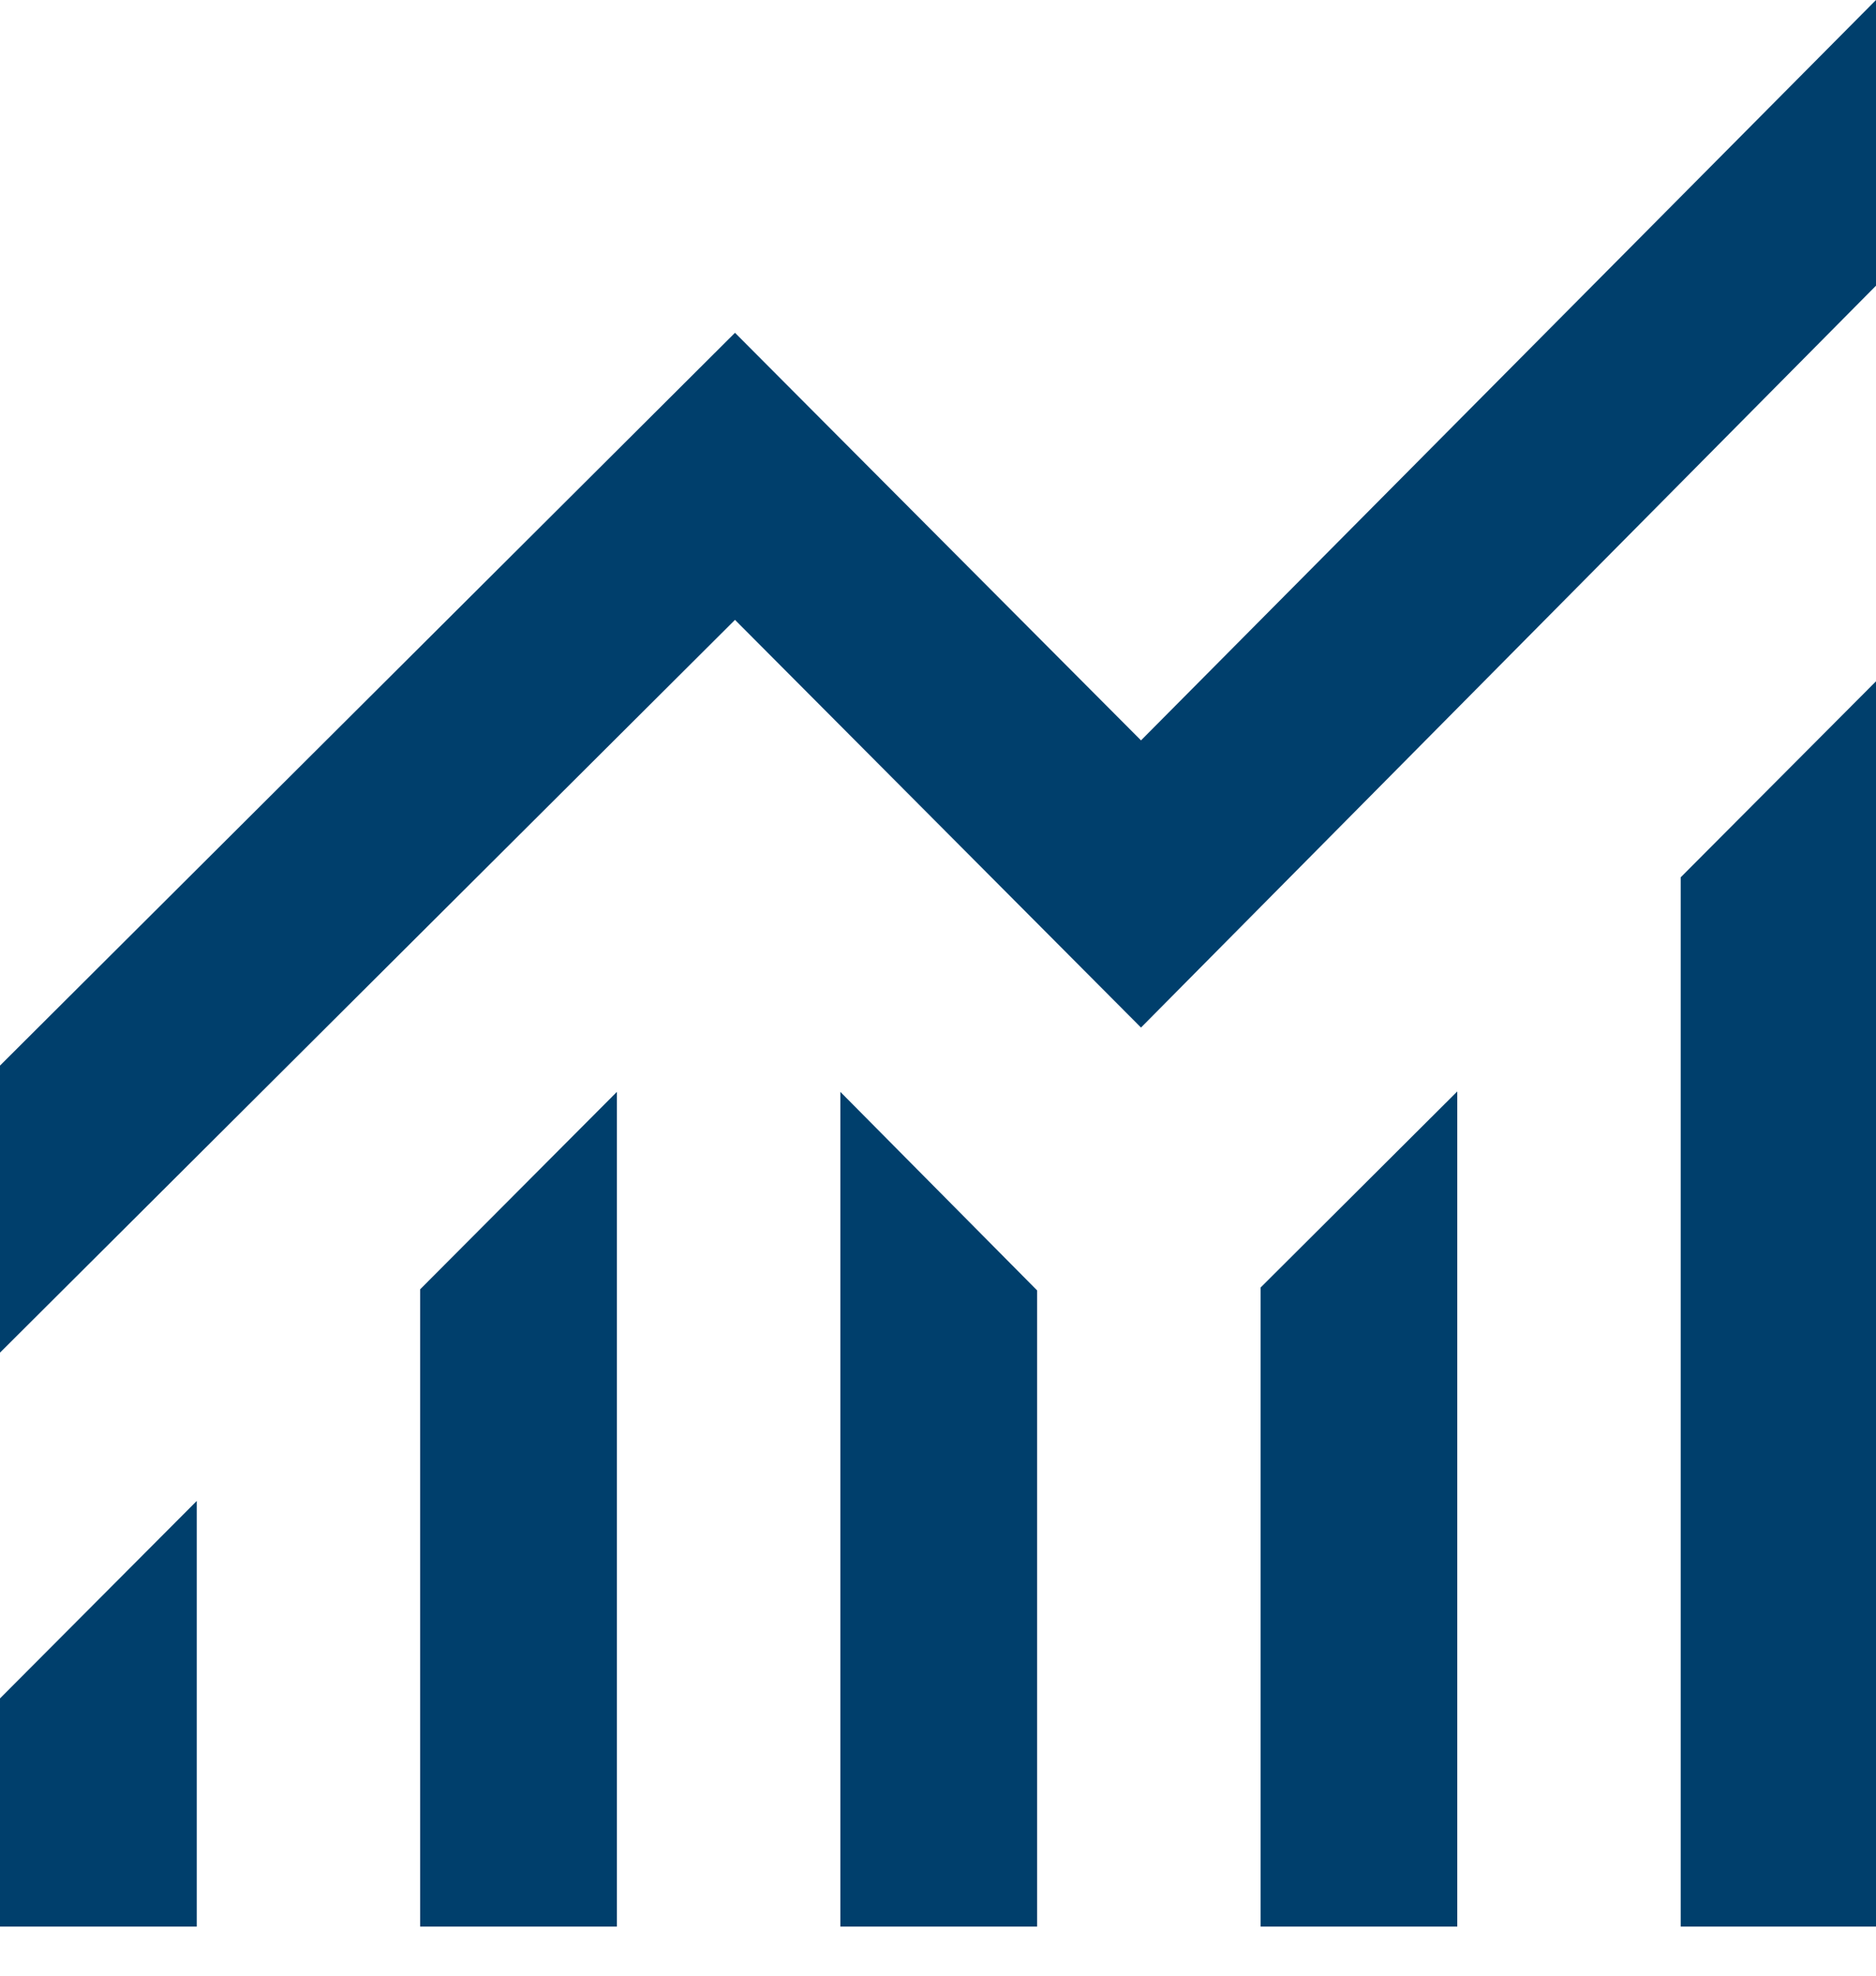 <svg width="19" height="20" viewBox="0 0 19 20" fill="none" xmlns="http://www.w3.org/2000/svg">
<path d="M0 19.503V17.193L1.993 15.194V19.503H0ZM4.255 19.503V13.052L6.248 11.053V19.503H4.255ZM8.511 19.503V11.053L10.504 13.063V19.503H8.511ZM12.767 19.503V13.034L14.759 11.049V19.503H12.767ZM17.022 19.503V8.881L19 6.897V19.503H17.022ZM0 13.693V10.787L7.444 3.369L11.556 7.495L19 0V2.892L11.556 10.402L7.444 6.275L0 13.693Z" fill="#003F6C"/>
</svg>
